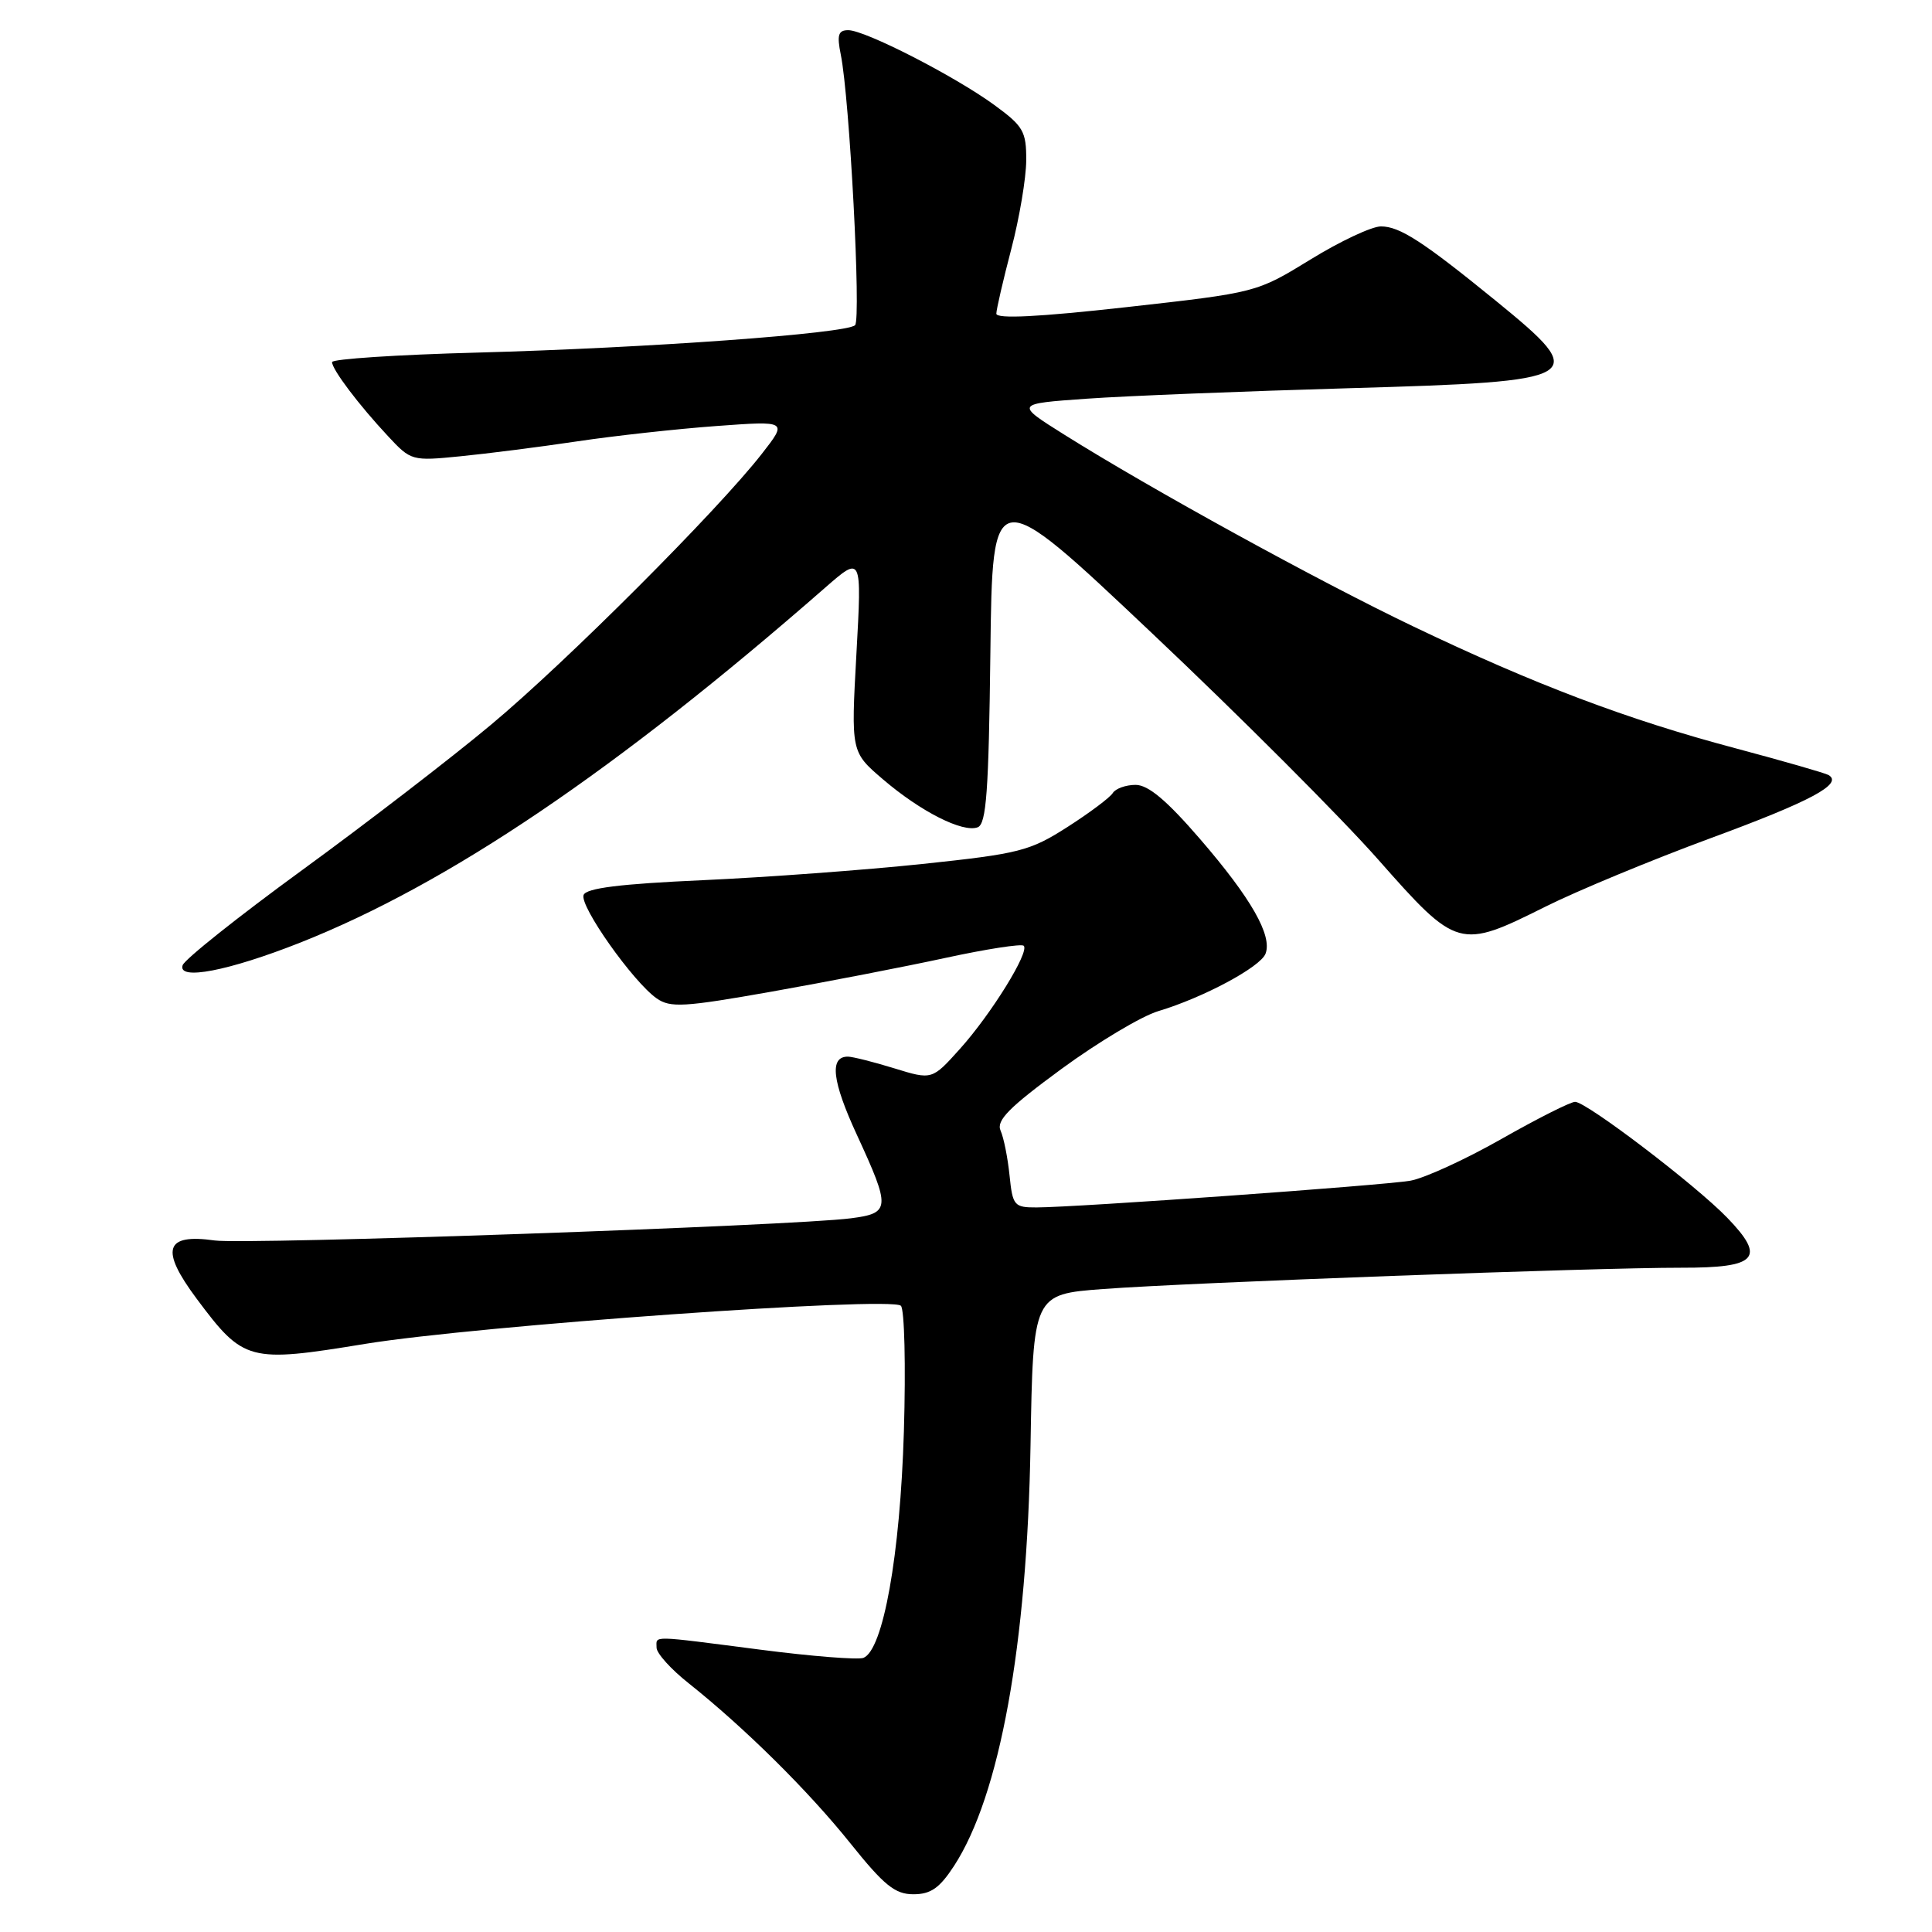 <?xml version="1.0" encoding="UTF-8" standalone="no"?>
<!DOCTYPE svg PUBLIC "-//W3C//DTD SVG 1.1//EN" "http://www.w3.org/Graphics/SVG/1.1/DTD/svg11.dtd" >
<svg xmlns="http://www.w3.org/2000/svg" xmlns:xlink="http://www.w3.org/1999/xlink" version="1.1" viewBox="0 0 256 256">
 <g >
 <path fill="currentColor"
d=" M 126.41 247.25 C 132.48 237.93 136.10 217.99 136.55 191.50 C 136.89 171.50 136.89 171.50 146.19 170.80 C 157.74 169.94 211.56 167.96 222.78 167.98 C 232.84 168.00 234.04 166.71 228.88 161.37 C 224.70 157.03 210.21 146.00 208.71 146.00 C 208.10 146.00 203.70 148.22 198.93 150.93 C 194.16 153.64 188.74 156.12 186.88 156.45 C 183.29 157.07 142.67 159.98 137.35 159.99 C 134.38 160.00 134.18 159.76 133.77 155.75 C 133.53 153.41 133.00 150.74 132.58 149.81 C 131.99 148.47 133.70 146.74 140.65 141.64 C 145.50 138.09 151.27 134.64 153.48 133.98 C 159.43 132.20 167.01 128.14 167.69 126.37 C 168.61 123.97 165.78 119.01 159.01 111.17 C 154.60 106.06 152.15 104.00 150.47 104.00 C 149.18 104.00 147.82 104.49 147.45 105.08 C 147.08 105.68 144.37 107.71 141.43 109.59 C 136.46 112.77 135.07 113.12 122.23 114.48 C 114.62 115.28 101.51 116.25 93.10 116.63 C 82.16 117.12 77.68 117.68 77.33 118.59 C 76.77 120.04 83.89 130.11 87.01 132.29 C 88.82 133.56 90.64 133.45 102.28 131.39 C 109.55 130.10 119.92 128.09 125.31 126.92 C 130.71 125.75 135.37 125.03 135.65 125.32 C 136.45 126.12 131.35 134.36 127.19 138.99 C 123.50 143.10 123.50 143.10 118.50 141.56 C 115.75 140.71 112.99 140.02 112.36 140.01 C 109.87 139.99 110.25 143.25 113.55 150.39 C 118.03 160.11 117.99 160.75 112.75 161.43 C 105.09 162.43 32.60 164.95 28.46 164.37 C 21.84 163.43 21.18 165.54 26.06 172.09 C 32.28 180.42 32.94 180.60 48.39 178.07 C 63.18 175.66 118.03 171.75 119.37 173.02 C 119.85 173.47 120.03 180.97 119.77 189.67 C 119.28 206.06 117.02 218.67 114.40 219.68 C 113.68 219.95 107.53 219.47 100.75 218.59 C 85.93 216.68 87.00 216.70 87.00 218.33 C 87.00 219.07 88.91 221.19 91.25 223.04 C 98.65 228.93 107.09 237.27 112.68 244.25 C 117.15 249.83 118.60 251.00 121.03 251.00 C 123.33 251.00 124.50 250.18 126.41 247.25 Z  M 39.76 124.91 C 59.43 117.12 81.58 102.14 109.35 77.86 C 114.20 73.62 114.20 73.62 113.48 86.63 C 112.76 99.64 112.76 99.64 116.99 103.26 C 121.99 107.54 127.58 110.37 129.55 109.62 C 130.70 109.18 131.01 104.83 131.23 86.49 C 131.50 63.91 131.50 63.91 152.61 83.87 C 164.23 94.84 177.73 108.36 182.61 113.89 C 193.08 125.75 193.38 125.83 204.77 120.14 C 209.02 118.02 218.89 113.93 226.70 111.05 C 239.93 106.18 244.25 103.87 242.30 102.70 C 241.86 102.44 236.29 100.84 229.92 99.14 C 215.61 95.34 203.38 90.71 187.34 83.04 C 174.63 76.96 152.48 64.79 141.00 57.58 C 134.50 53.50 134.50 53.50 144.00 52.83 C 149.22 52.46 164.86 51.84 178.75 51.44 C 210.18 50.54 210.83 50.15 198.21 39.86 C 188.54 31.99 185.47 30.00 182.98 30.00 C 181.77 30.00 177.56 31.97 173.64 34.39 C 166.50 38.77 166.50 38.77 149.25 40.70 C 137.60 42.00 132.01 42.28 132.02 41.56 C 132.03 40.98 132.92 37.12 134.00 33.00 C 135.08 28.88 135.97 23.59 135.98 21.26 C 136.00 17.41 135.60 16.72 131.75 13.91 C 126.50 10.08 114.63 4.00 112.40 4.00 C 111.07 4.00 110.88 4.63 111.41 7.25 C 112.58 13.02 114.12 42.28 113.30 43.09 C 112.16 44.20 85.80 46.11 63.25 46.72 C 52.66 47.00 44.00 47.57 44.00 47.98 C 44.00 48.96 47.54 53.65 51.42 57.80 C 54.45 61.06 54.59 61.10 61.00 60.46 C 64.57 60.11 71.55 59.22 76.50 58.48 C 81.45 57.74 89.74 56.83 94.93 56.45 C 104.36 55.76 104.36 55.76 100.95 60.13 C 95.10 67.63 75.02 87.73 65.04 96.05 C 59.79 100.44 48.56 109.08 40.08 115.26 C 31.60 121.44 24.45 127.13 24.20 127.90 C 23.51 129.96 30.27 128.66 39.76 124.91 Z "/>
</g>
</svg>